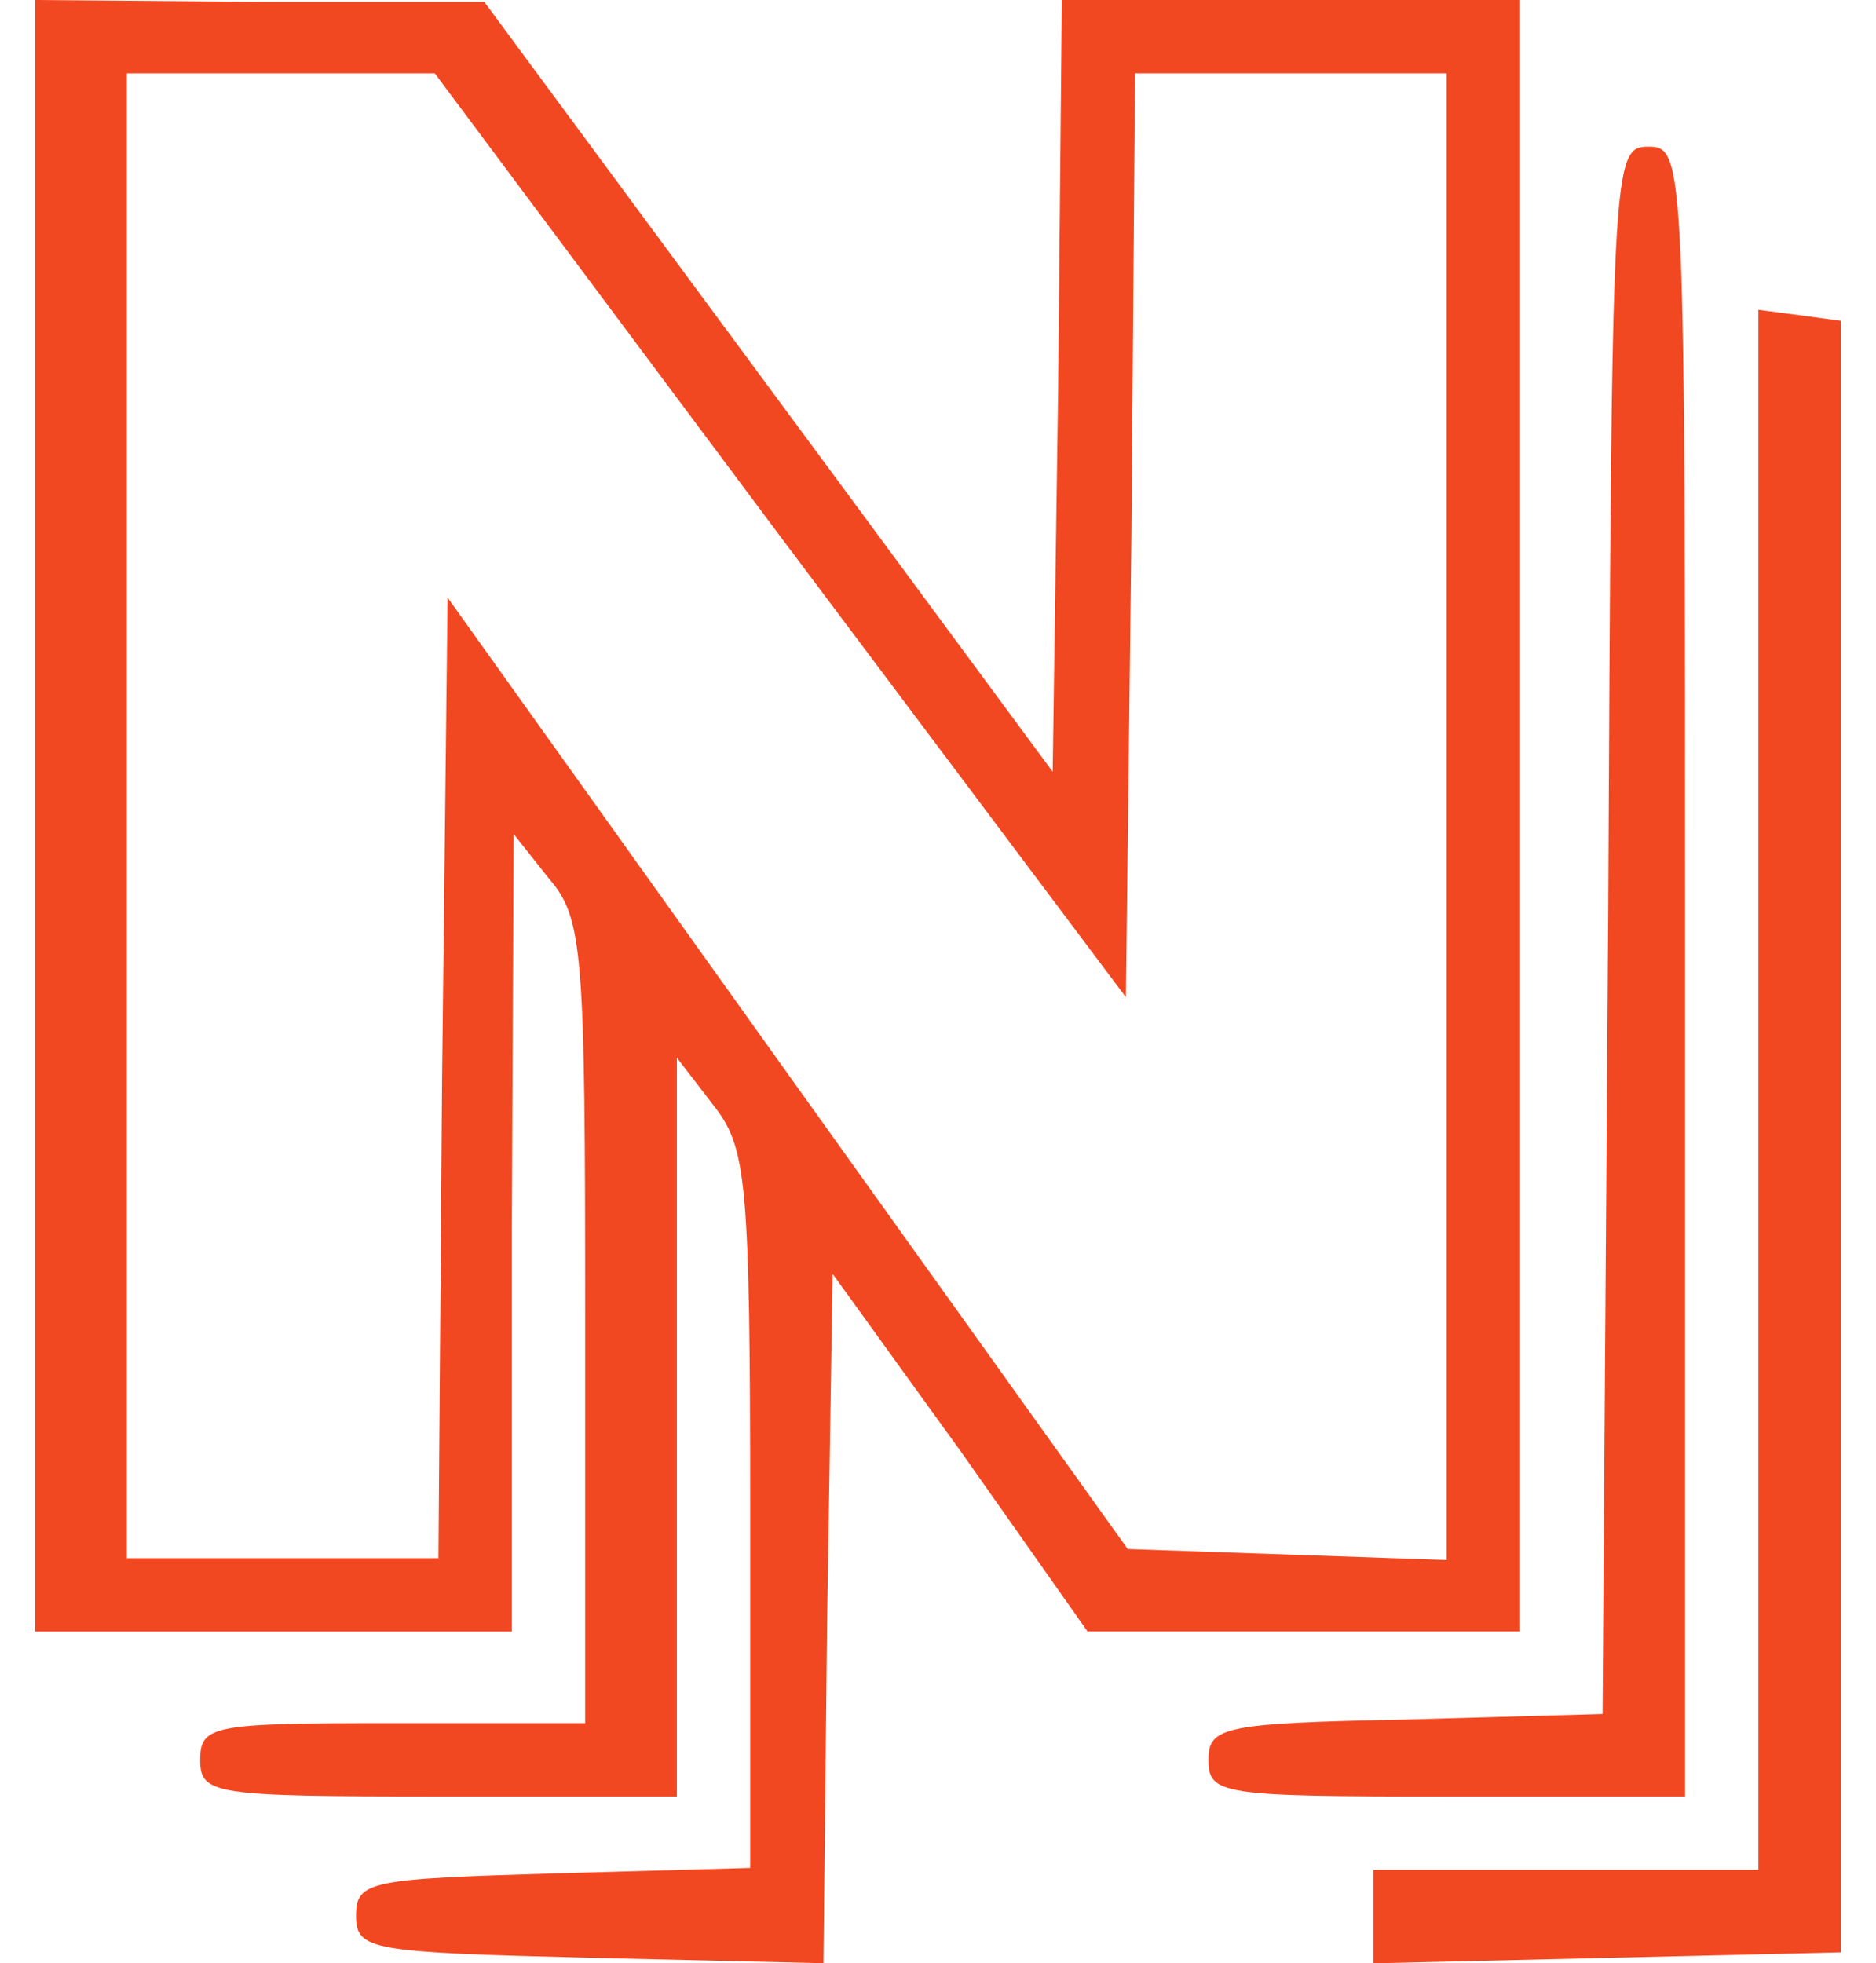 <?xml version="1.0" encoding="UTF-8"?><svg id="Layer_1" xmlns="http://www.w3.org/2000/svg" viewBox="0 0 365 382"><defs><style>.cls-1{fill:#f24822;stroke-width:0px;}</style></defs><path class="cls-1" d="M6.84,158.72v158.72h92.74v-77.76l.36-77.4,6.78,8.56c6.78,7.85,7.13,13.91,7.13,86.32v78.11h-37.45c-34.95,0-37.45.36-37.45,7.13s2.5,7.13,46.37,7.13h46.37v-143.74l7.13,9.27c6.42,8.2,7.13,14.27,7.13,78.83v69.55l-38.16,1.07c-35.67,1.07-38.52,1.43-38.52,8.2s2.85,7.13,45.3,8.2l45.65,1.07.71-67.06,1.07-67.06,24.97,34.6,24.61,34.95h84.18V0h-89.17l-.71,75.26-1.07,74.9-55.28-74.9L94.22.36h-43.51L6.84,0v158.72ZM151.65,104.15l67.41,89.88,1.07-89.88.71-89.88h60.63v289.26l-31.03-1.07-31.03-1.07-66.34-92.74-65.99-92.38-1.07,93.45-.71,93.45H24.67V14.27h59.92l67.06,89.88Z"/><path class="cls-1" d="M312.87,180.83l-1.07,152.66-38.16,1.07c-35.67.71-38.52,1.43-38.52,7.85,0,6.78,2.5,7.13,46.37,7.13h46.37v-160.5c0-158.01,0-160.5-7.13-160.5s-7.13,2.85-7.85,152.3Z"/><path class="cls-1" d="M342.11,211.87v151.94h-74.9v18.19l45.65-1.07,45.3-1.07V62.42l-7.85-1.07-8.2-1.07v151.59Z"/></svg>